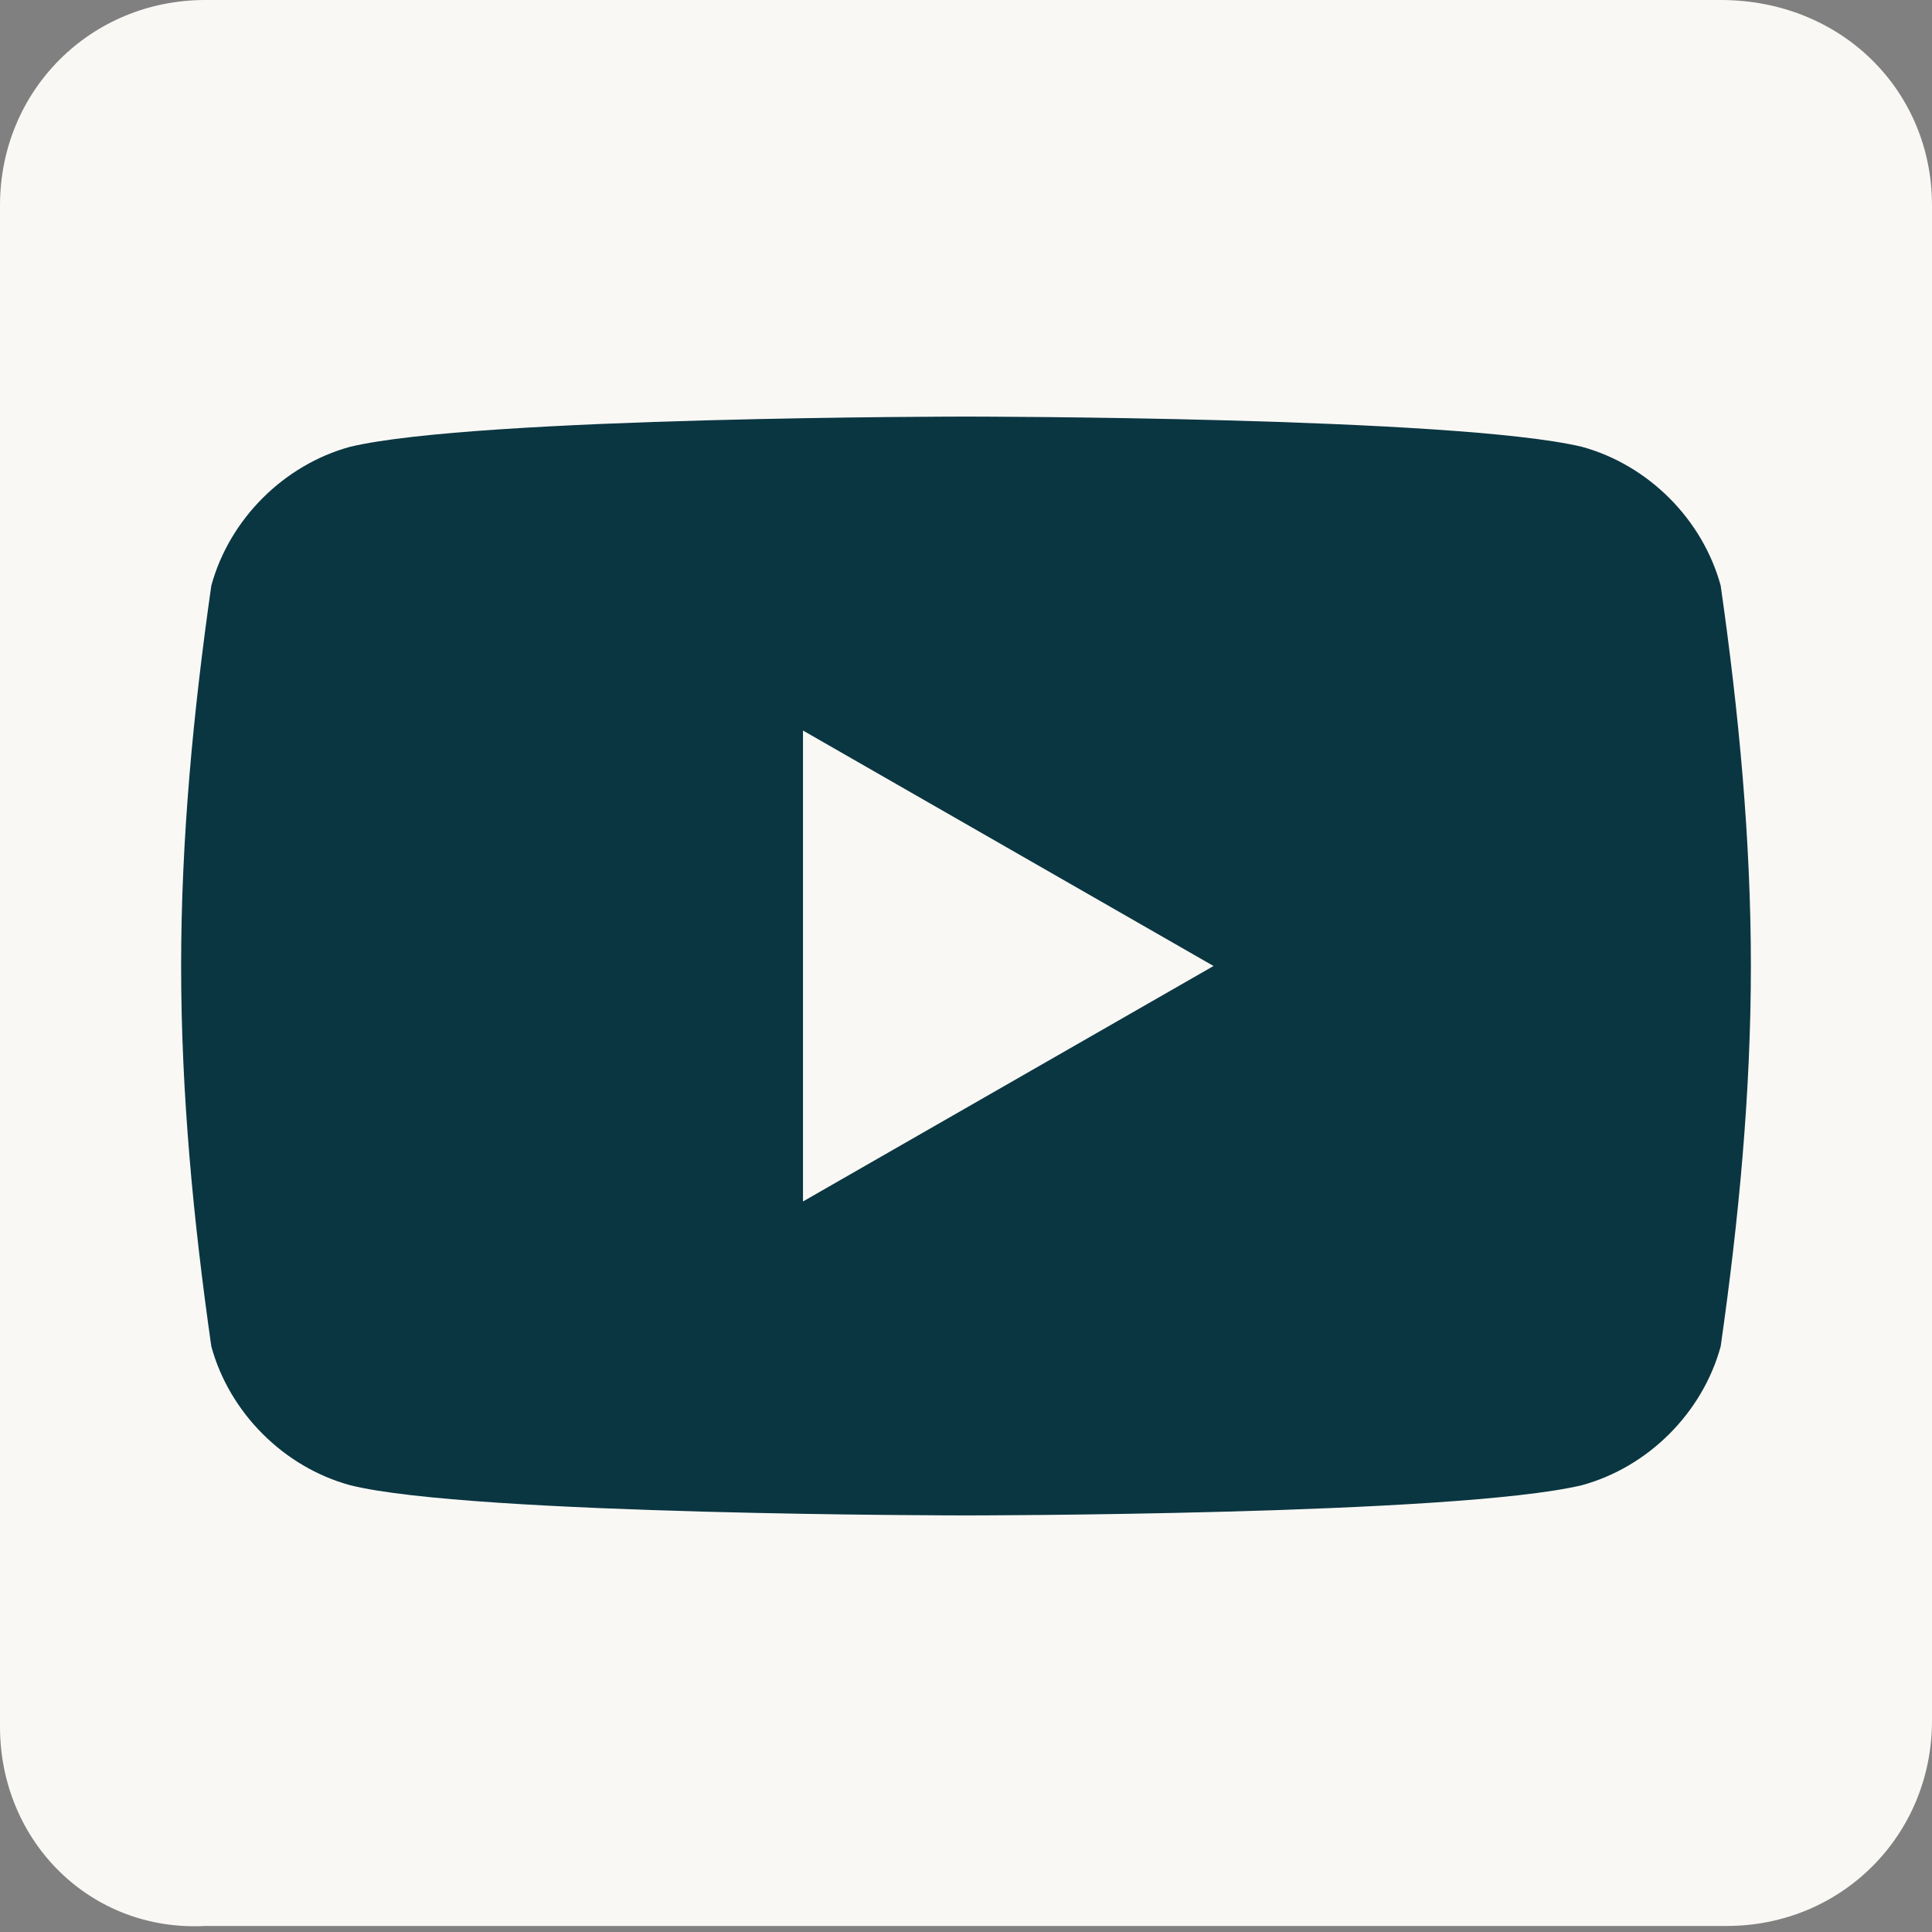 <?xml version="1.0" encoding="utf-8"?>
<!-- Generator: Adobe Illustrator 24.3.0, SVG Export Plug-In . SVG Version: 6.00 Build 0)  -->
<svg version="1.1" id="Layer_1" xmlns="http://www.w3.org/2000/svg" xmlns:xlink="http://www.w3.org/1999/xlink" x="0px" y="0px"
	 viewBox="0 0 32 32" style="enable-background:new 0 0 32 32;" xml:space="preserve">
<rect x="0" y="0" width="32" height="32" fill="#808080" stroke="none"/>
<style type="text/css">
	.st0{fill:#0A3641;}
	.st1{fill:#FAF8F5;}
</style>
<rect id="Rectangle_97" x="2.1" y="2.1" class="st0" width="27.7" height="27.7"/>
<path id="youtube-square" class="st1" d="M13.3,12.1l6.8,3.9l-6.8,3.9C13.3,19.9,13.3,12.1,13.3,12.1z M32,3.4v25.1
	c0,1.9-1.5,3.4-3.4,3.4H3.4C1.5,32,0,30.5,0,28.6V3.4C0,1.5,1.5,0,3.4,0h25.1C30.5,0,32,1.5,32,3.4z M29,16c0-2.1-0.2-4.2-0.5-6.3
	c-0.3-1.1-1.2-2-2.3-2.3C24.1,6.9,16,6.9,16,6.9s-8.1,0-10.2,0.5c-1.1,0.3-2,1.2-2.3,2.3C3.2,11.8,3,13.9,3,16
	c0,2.1,0.2,4.2,0.5,6.3c0.3,1.1,1.2,2,2.3,2.3c2,0.5,10.2,0.5,10.2,0.5s8.1,0,10.2-0.5c1.1-0.3,2-1.2,2.3-2.3
	C28.8,20.2,29,18.1,29,16L29,16z"/>
</svg>

